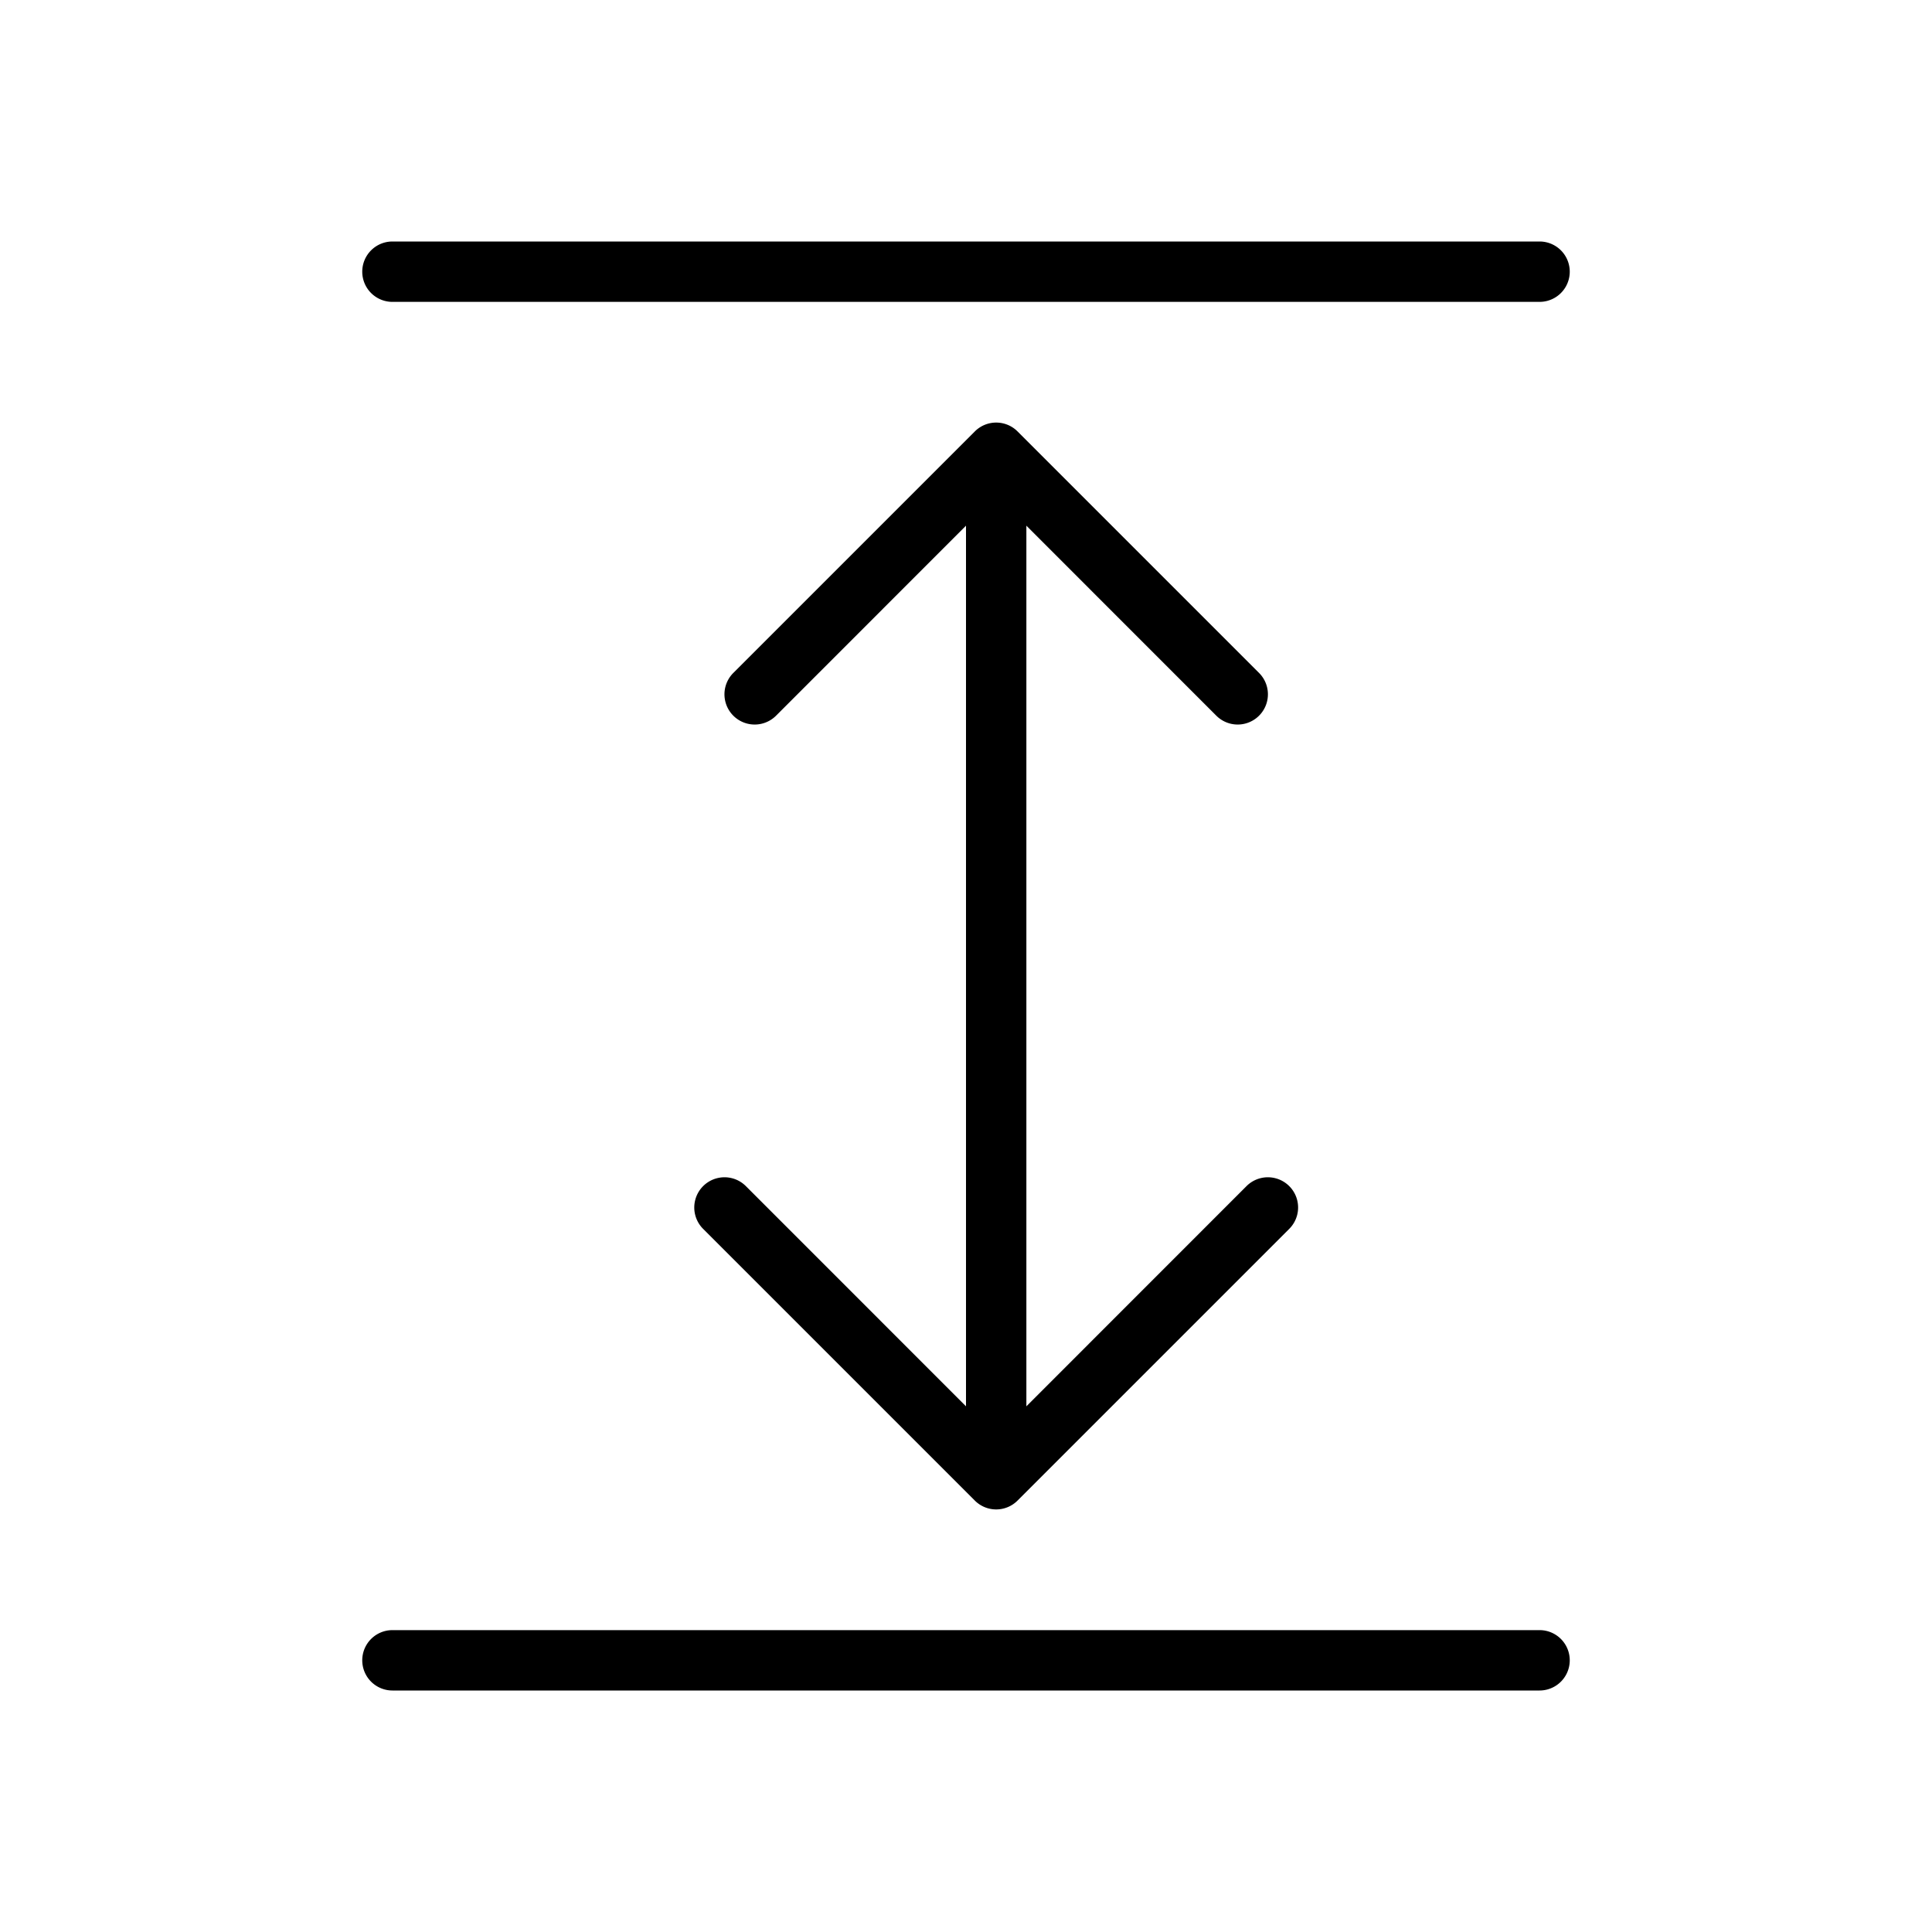 <svg xmlns="http://www.w3.org/2000/svg" xmlns:xlink="http://www.w3.org/1999/xlink" width="32" height="32" viewBox="0 0 32 32"><path fill="currentColor" d="M6 4.5a.5.5 0 0 1 .5-.5h19a.5.5 0 0 1 0 1h-19a.5.5 0 0 1-.5-.5m0 23a.5.5 0 0 1 .5-.5h19a.5.5 0 0 1 0 1h-19a.5.5 0 0 1-.5-.5M16.854 7.146a.5.5 0 0 0-.708 0l-4 4a.5.5 0 0 0 .708.708L16 8.707v14.586l-3.646-3.647a.5.5 0 0 0-.708.708l4.5 4.5a.5.5 0 0 0 .708 0l4.5-4.5a.5.5 0 0 0-.708-.708L17 23.293V8.707l3.146 3.147a.5.5 0 0 0 .708-.708z"/></svg>